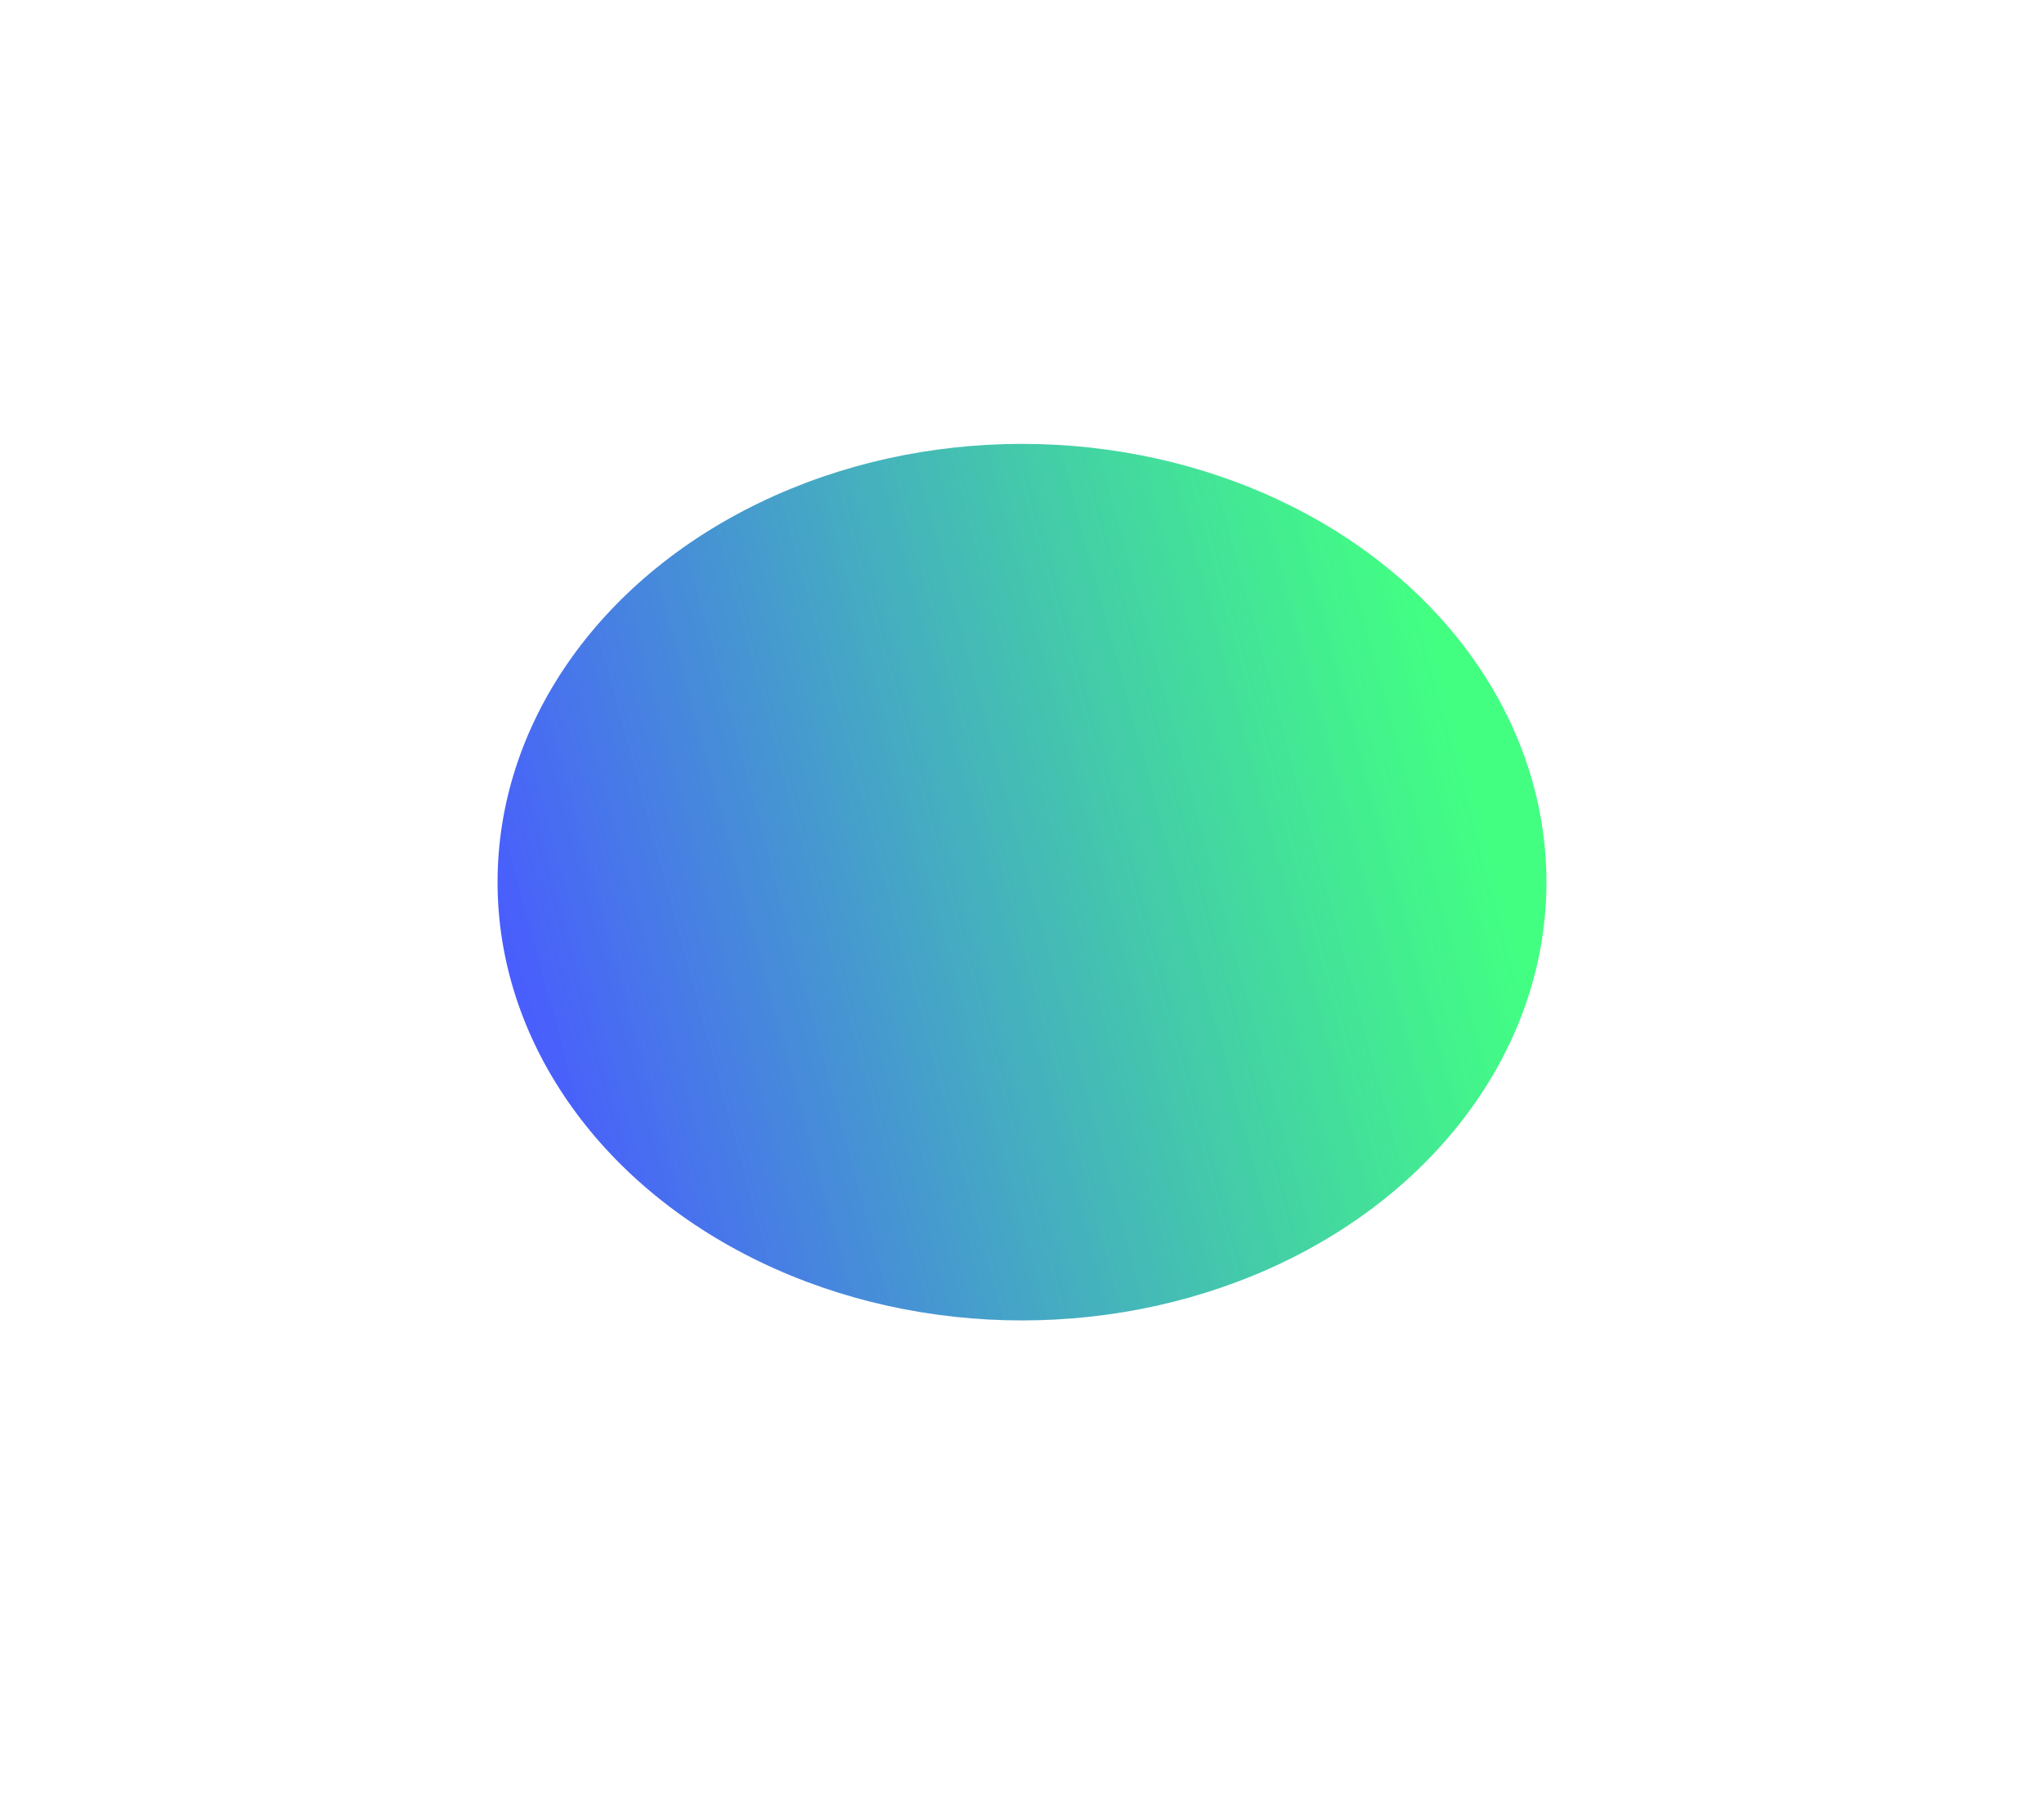 <svg width="912" height="811" viewBox="0 0 912 811" fill="none" xmlns="http://www.w3.org/2000/svg">
<g filter="url(#filter0_f_267_2)">
<ellipse cx="456" cy="393.5" rx="234" ry="195.5" fill="url(#paint0_linear_267_2)"/>
</g>
<defs>
<filter id="filter0_f_267_2" x="0" y="-24" width="912" height="835" filterUnits="userSpaceOnUse" color-interpolation-filters="sRGB">
<feFlood flood-opacity="0" result="BackgroundImageFix"/>
<feBlend mode="normal" in="SourceGraphic" in2="BackgroundImageFix" result="shape"/>
<feGaussianBlur stdDeviation="111" result="effect1_foregroundBlur_267_2"/>
</filter>
<linearGradient id="paint0_linear_267_2" x1="222" y1="436.316" x2="649.548" y2="320.467" gradientUnits="userSpaceOnUse">
<stop offset="0.001" stop-color="#293EFF" stop-opacity="0.85"/>
<stop offset="1" stop-color="#00FF57" stop-opacity="0.74"/>
</linearGradient>
</defs>
</svg>
